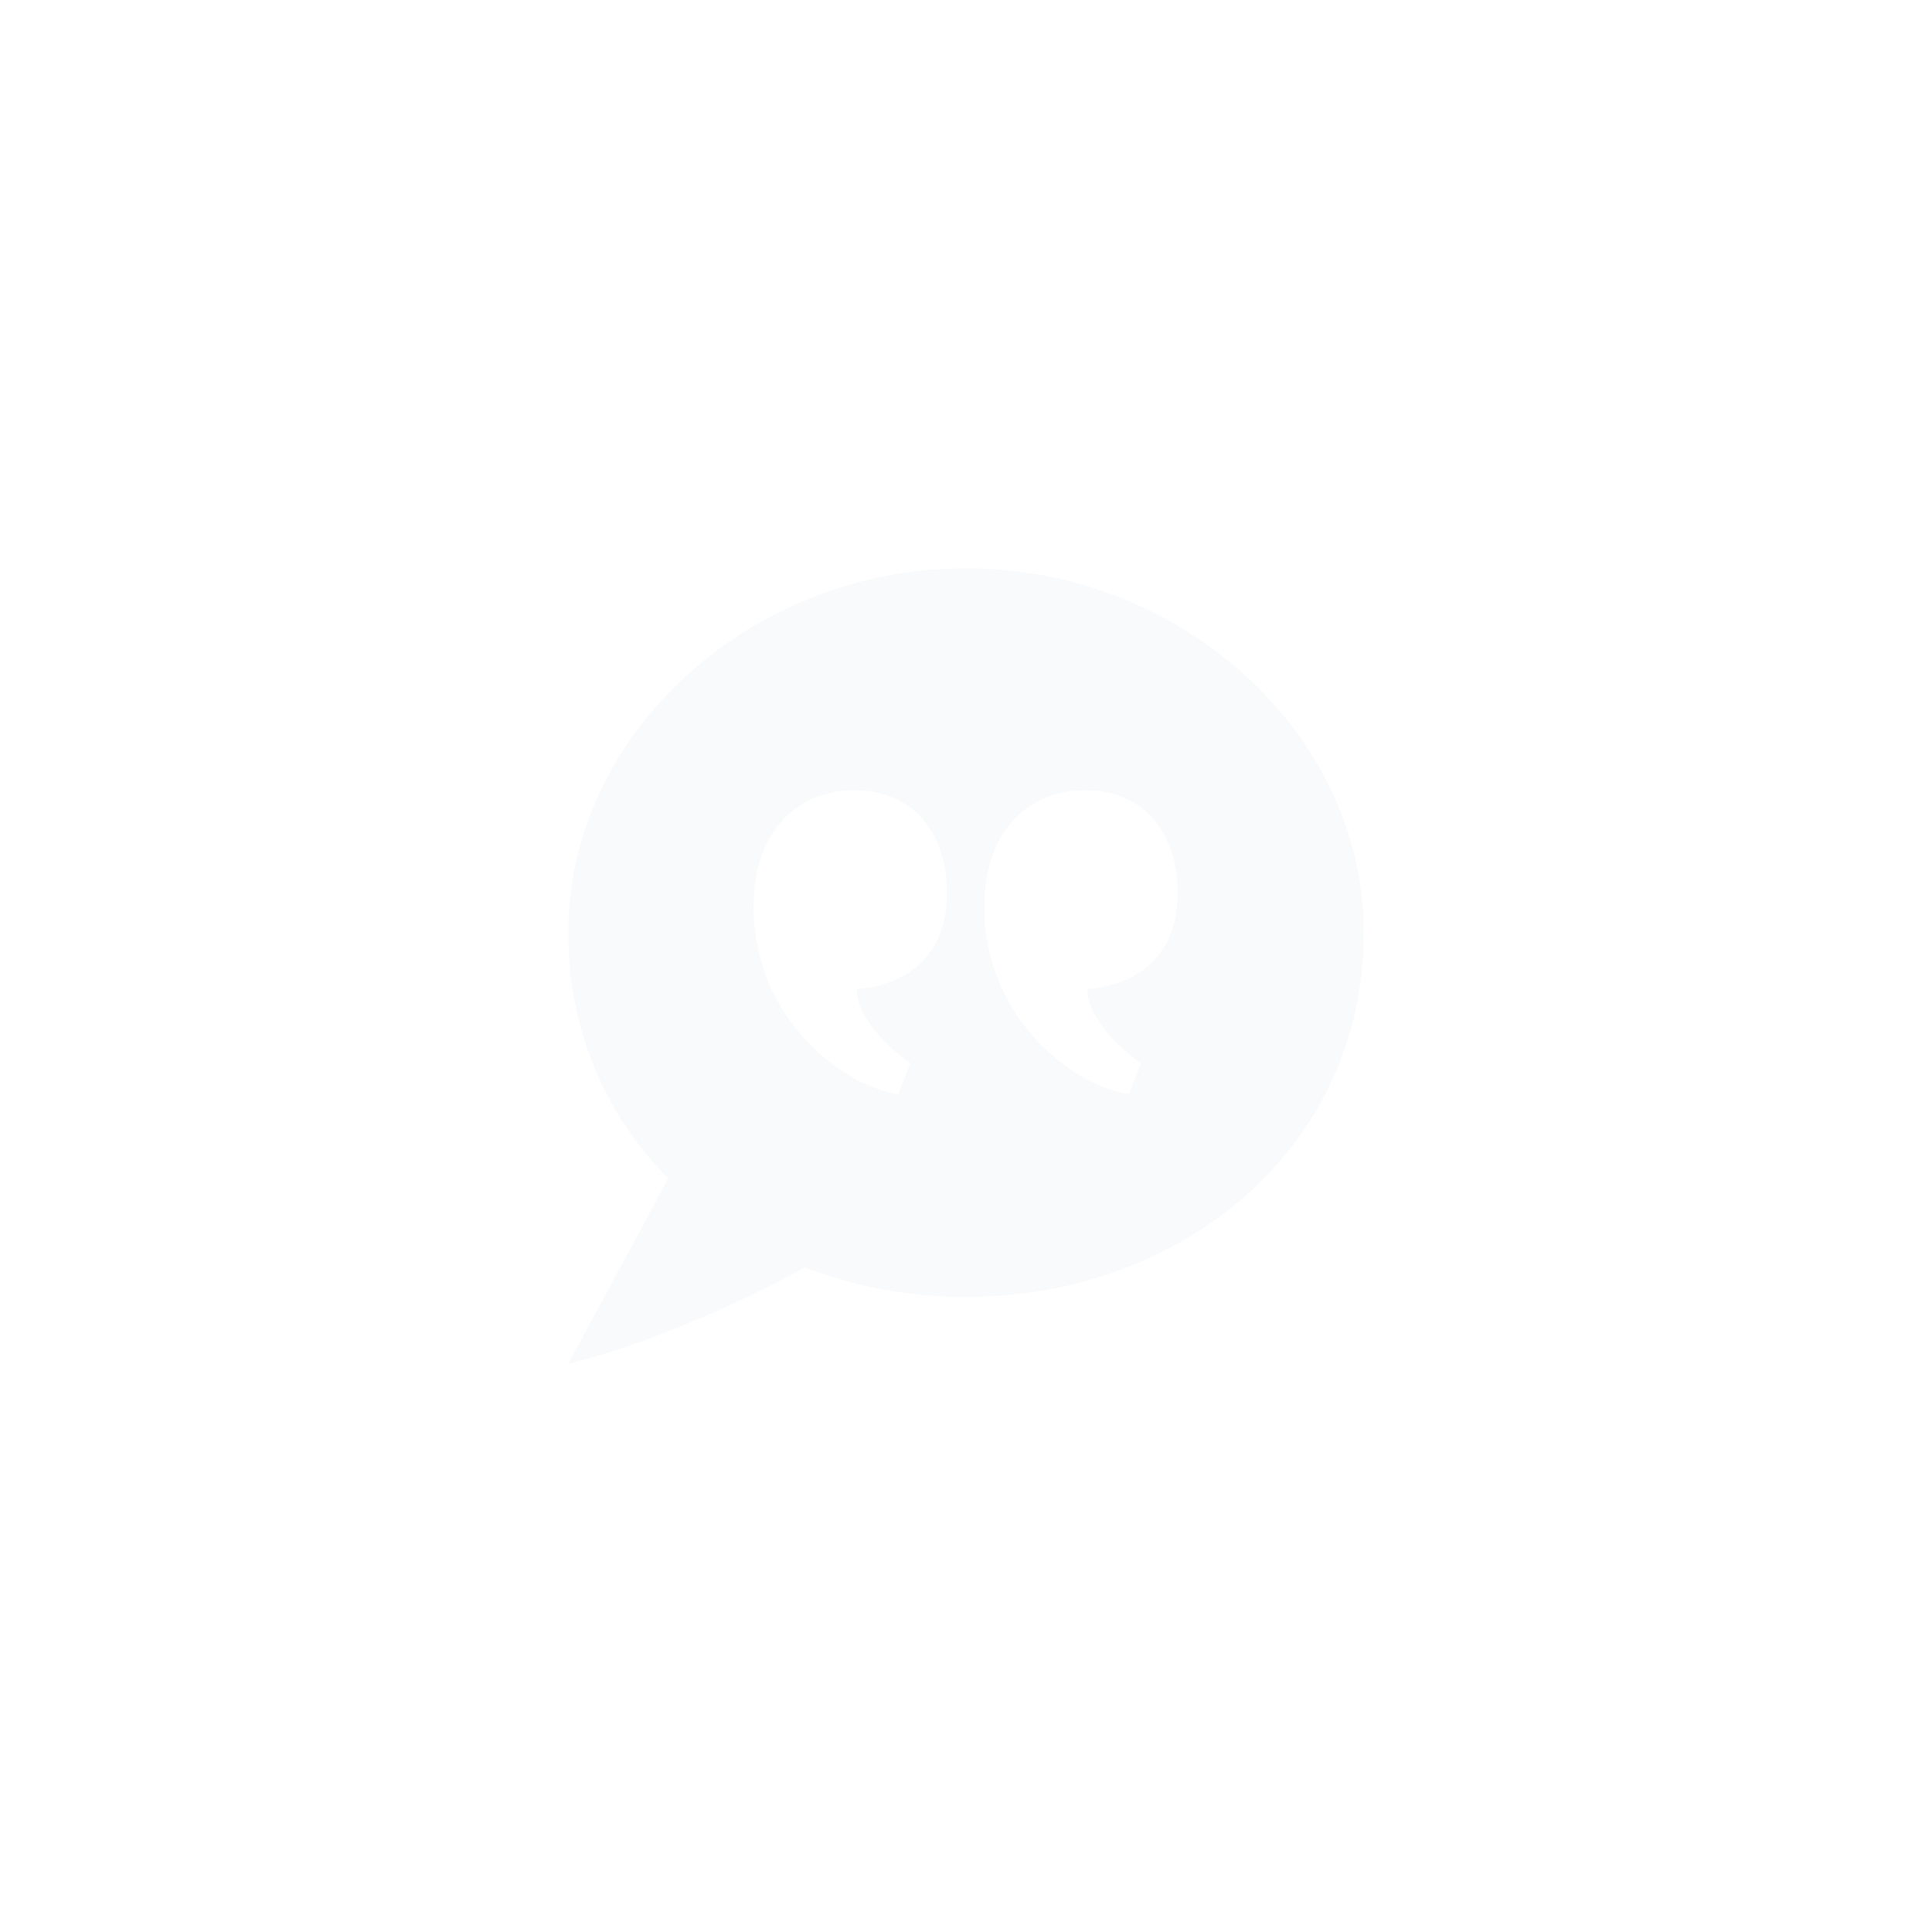 <svg width="136" height="136" viewBox="0 0 136 136" fill="none" xmlns="http://www.w3.org/2000/svg">
<g filter="url(#filter0_d_522_2806)">
<path d="M56.16 35.624C52.352 35.624 49.048 38.256 49.048 43.856C49.048 51.864 55.6 56.568 59.24 57.016L60.08 54.832C57.952 53.432 56.16 51.024 56.328 49.624C58.736 49.456 62.656 48.112 62.656 42.904C62.712 38.928 60.472 35.624 56.16 35.624ZM72.4 35.624C68.592 35.624 65.288 38.256 65.288 43.856C65.288 51.864 71.84 56.568 75.48 57.016L76.32 54.832C74.192 53.432 72.4 51.024 72.568 49.624C74.976 49.456 78.896 48.112 78.896 42.904C78.952 38.928 76.712 35.624 72.4 35.624ZM43.56 62L54.088 68.44C50 70.736 43 74.264 36 76L43.56 62ZM64 20C79.176 20 92 31.648 92 45.648C92 60.824 79.176 71.296 64 71.296C48.824 71.296 36 60.824 36 45.648C36 31.648 48.824 20 64 20Z" fill="#F9FAFB"/>
</g>
<defs>
<filter id="filter0_d_522_2806" x="0" y="0" width="136" height="136" filterUnits="userSpaceOnUse" color-interpolation-filters="sRGB">
<feFlood flood-opacity="0" result="BackgroundImageFix"/>
<feColorMatrix in="SourceAlpha" type="matrix" values="0 0 0 0 0 0 0 0 0 0 0 0 0 0 0 0 0 0 127 0" result="hardAlpha"/>
<feOffset dx="4" dy="20"/>
<feGaussianBlur stdDeviation="20"/>
<feComposite in2="hardAlpha" operator="out"/>
<feColorMatrix type="matrix" values="0 0 0 0 0 0 0 0 0 0 0 0 0 0 0 0 0 0 0.03 0"/>
<feBlend mode="normal" in2="BackgroundImageFix" result="effect1_dropShadow_522_2806"/>
<feBlend mode="normal" in="SourceGraphic" in2="effect1_dropShadow_522_2806" result="shape"/>
</filter>
</defs>
</svg>

